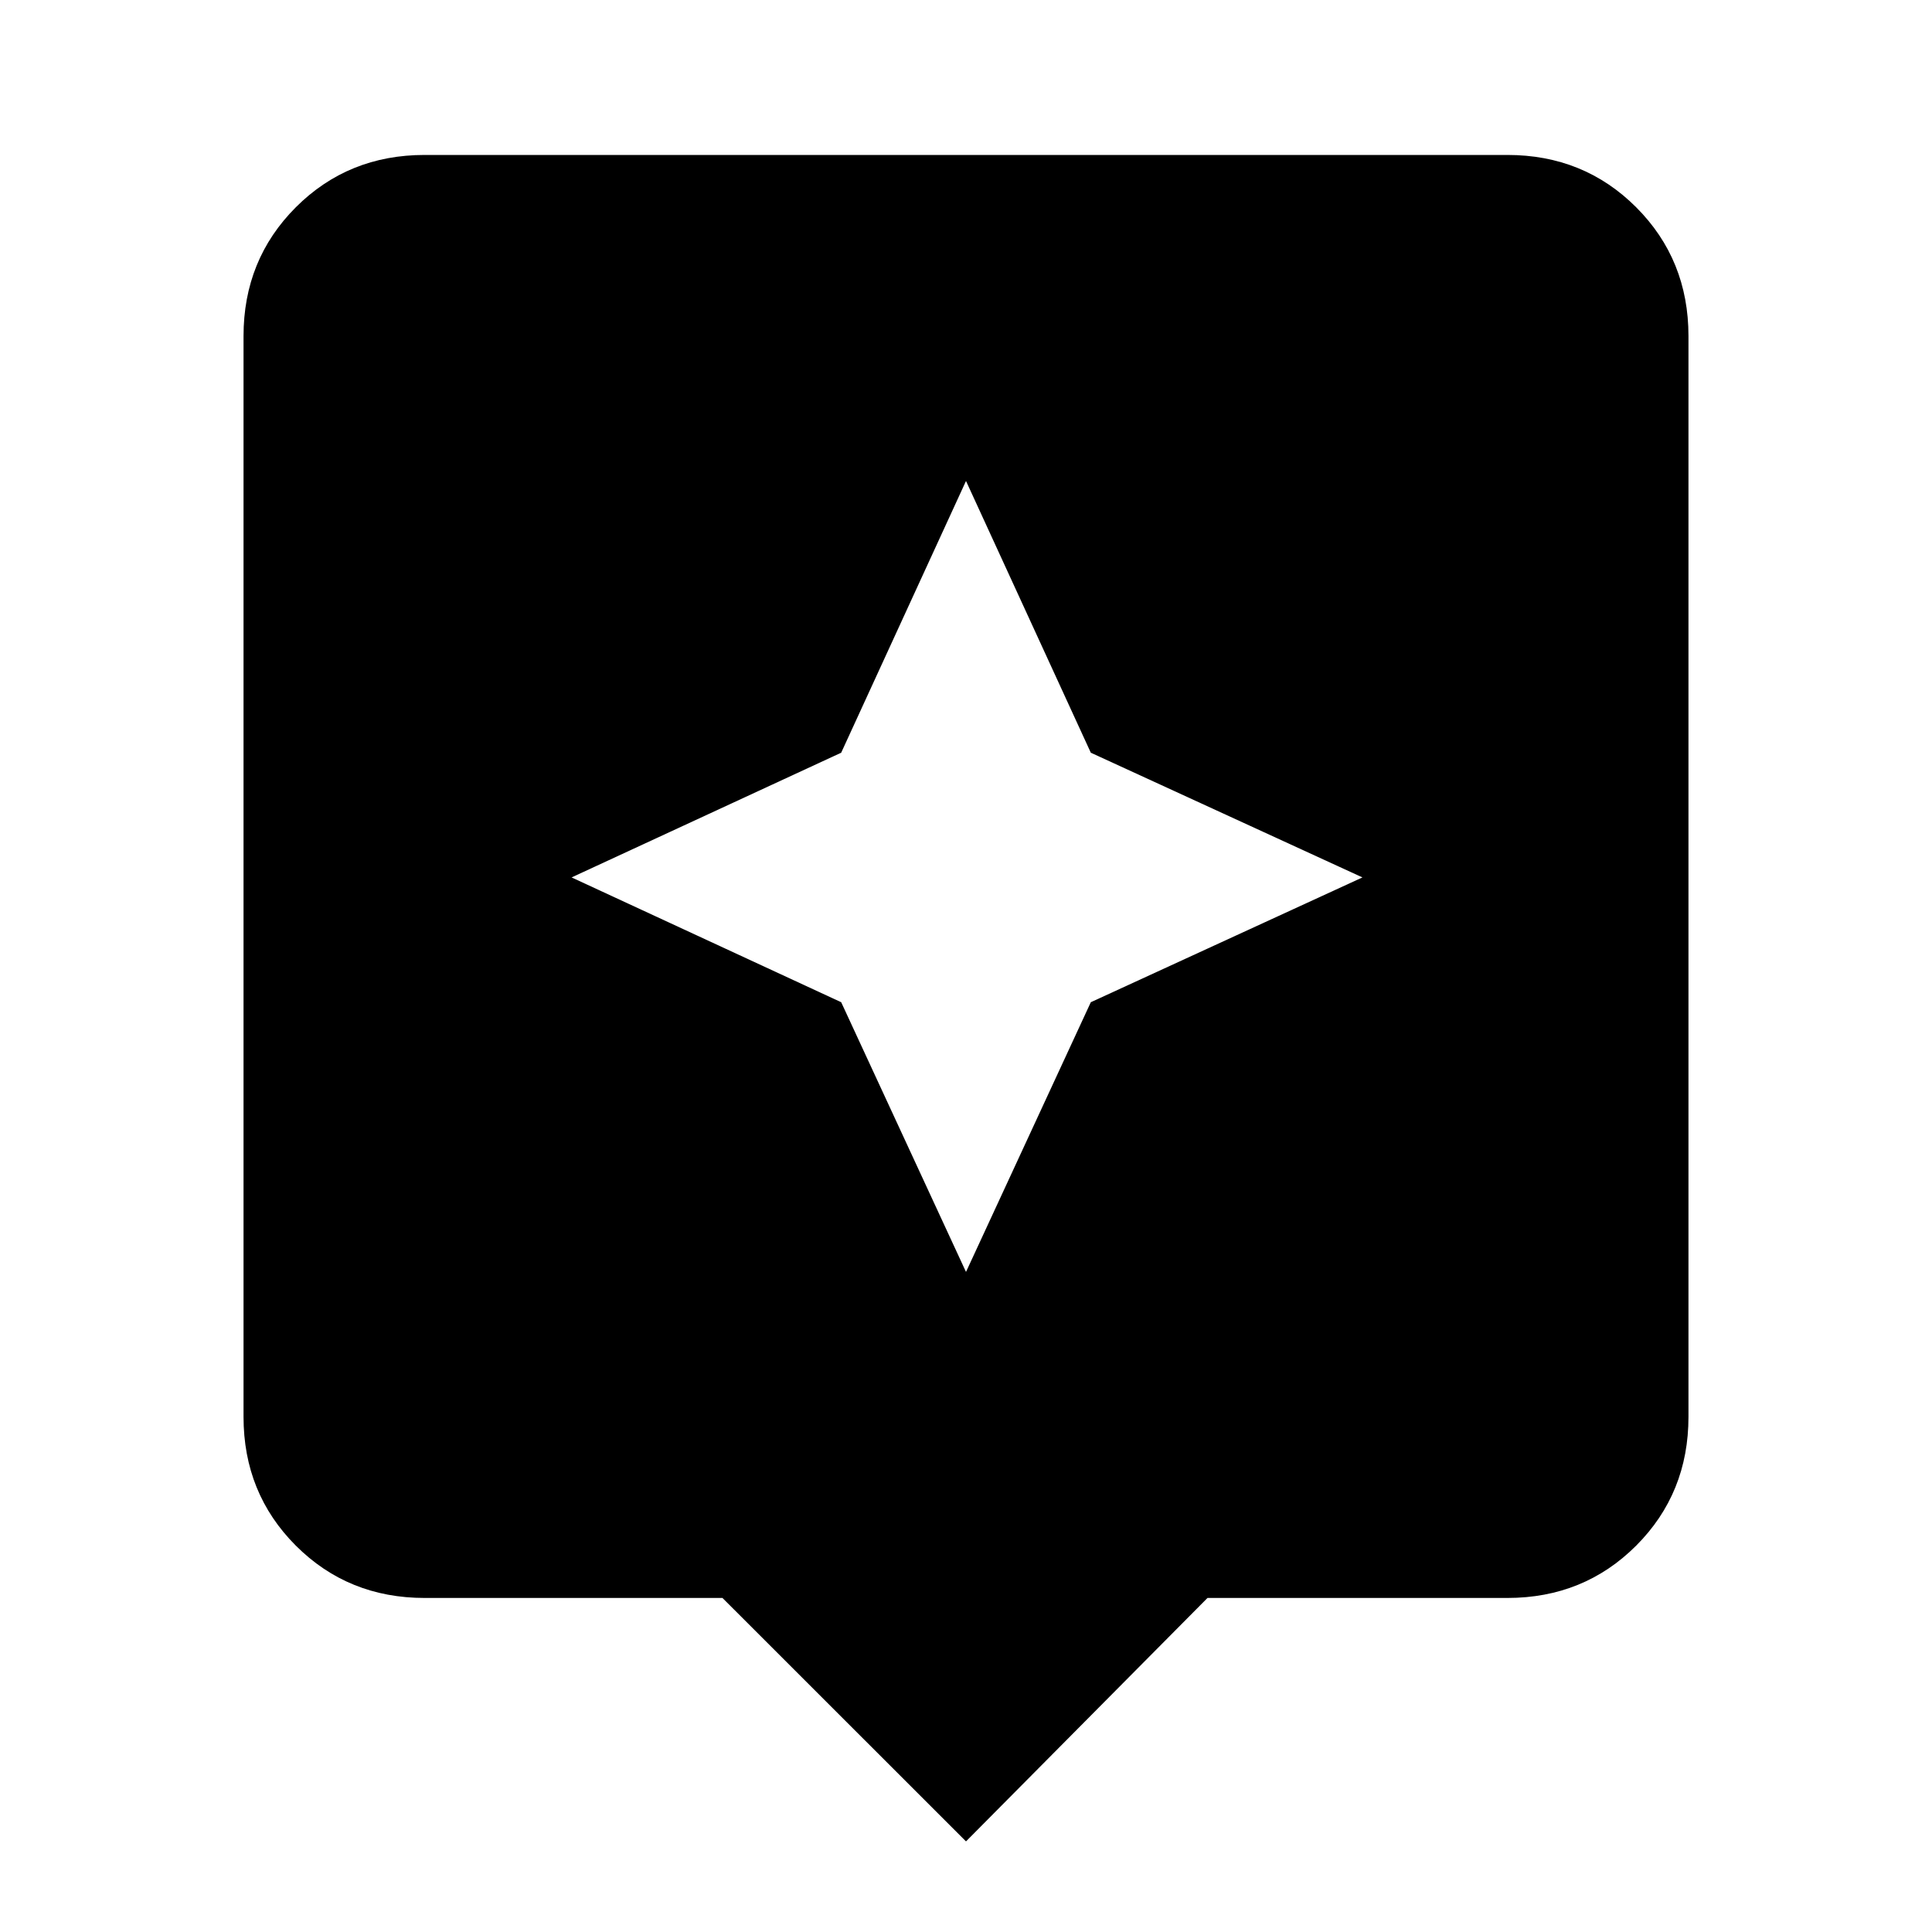 <svg xmlns="http://www.w3.org/2000/svg" height="20" width="20"><path d="m10 19.062-2.521-2.52H4.396q-.792 0-1.334-.542-.541-.542-.541-1.333V3.479q0-.791.541-1.333.542-.542 1.334-.542h11.208q.792 0 1.334.542.541.542.541 1.333v11.188q0 .791-.541 1.333-.542.542-1.334.542H12.5Zm1.292-8.687 2.812-1.292-2.812-1.291L10 4.979 8.708 7.792 5.917 9.083l2.791 1.292L10 13.167Z"/></svg>